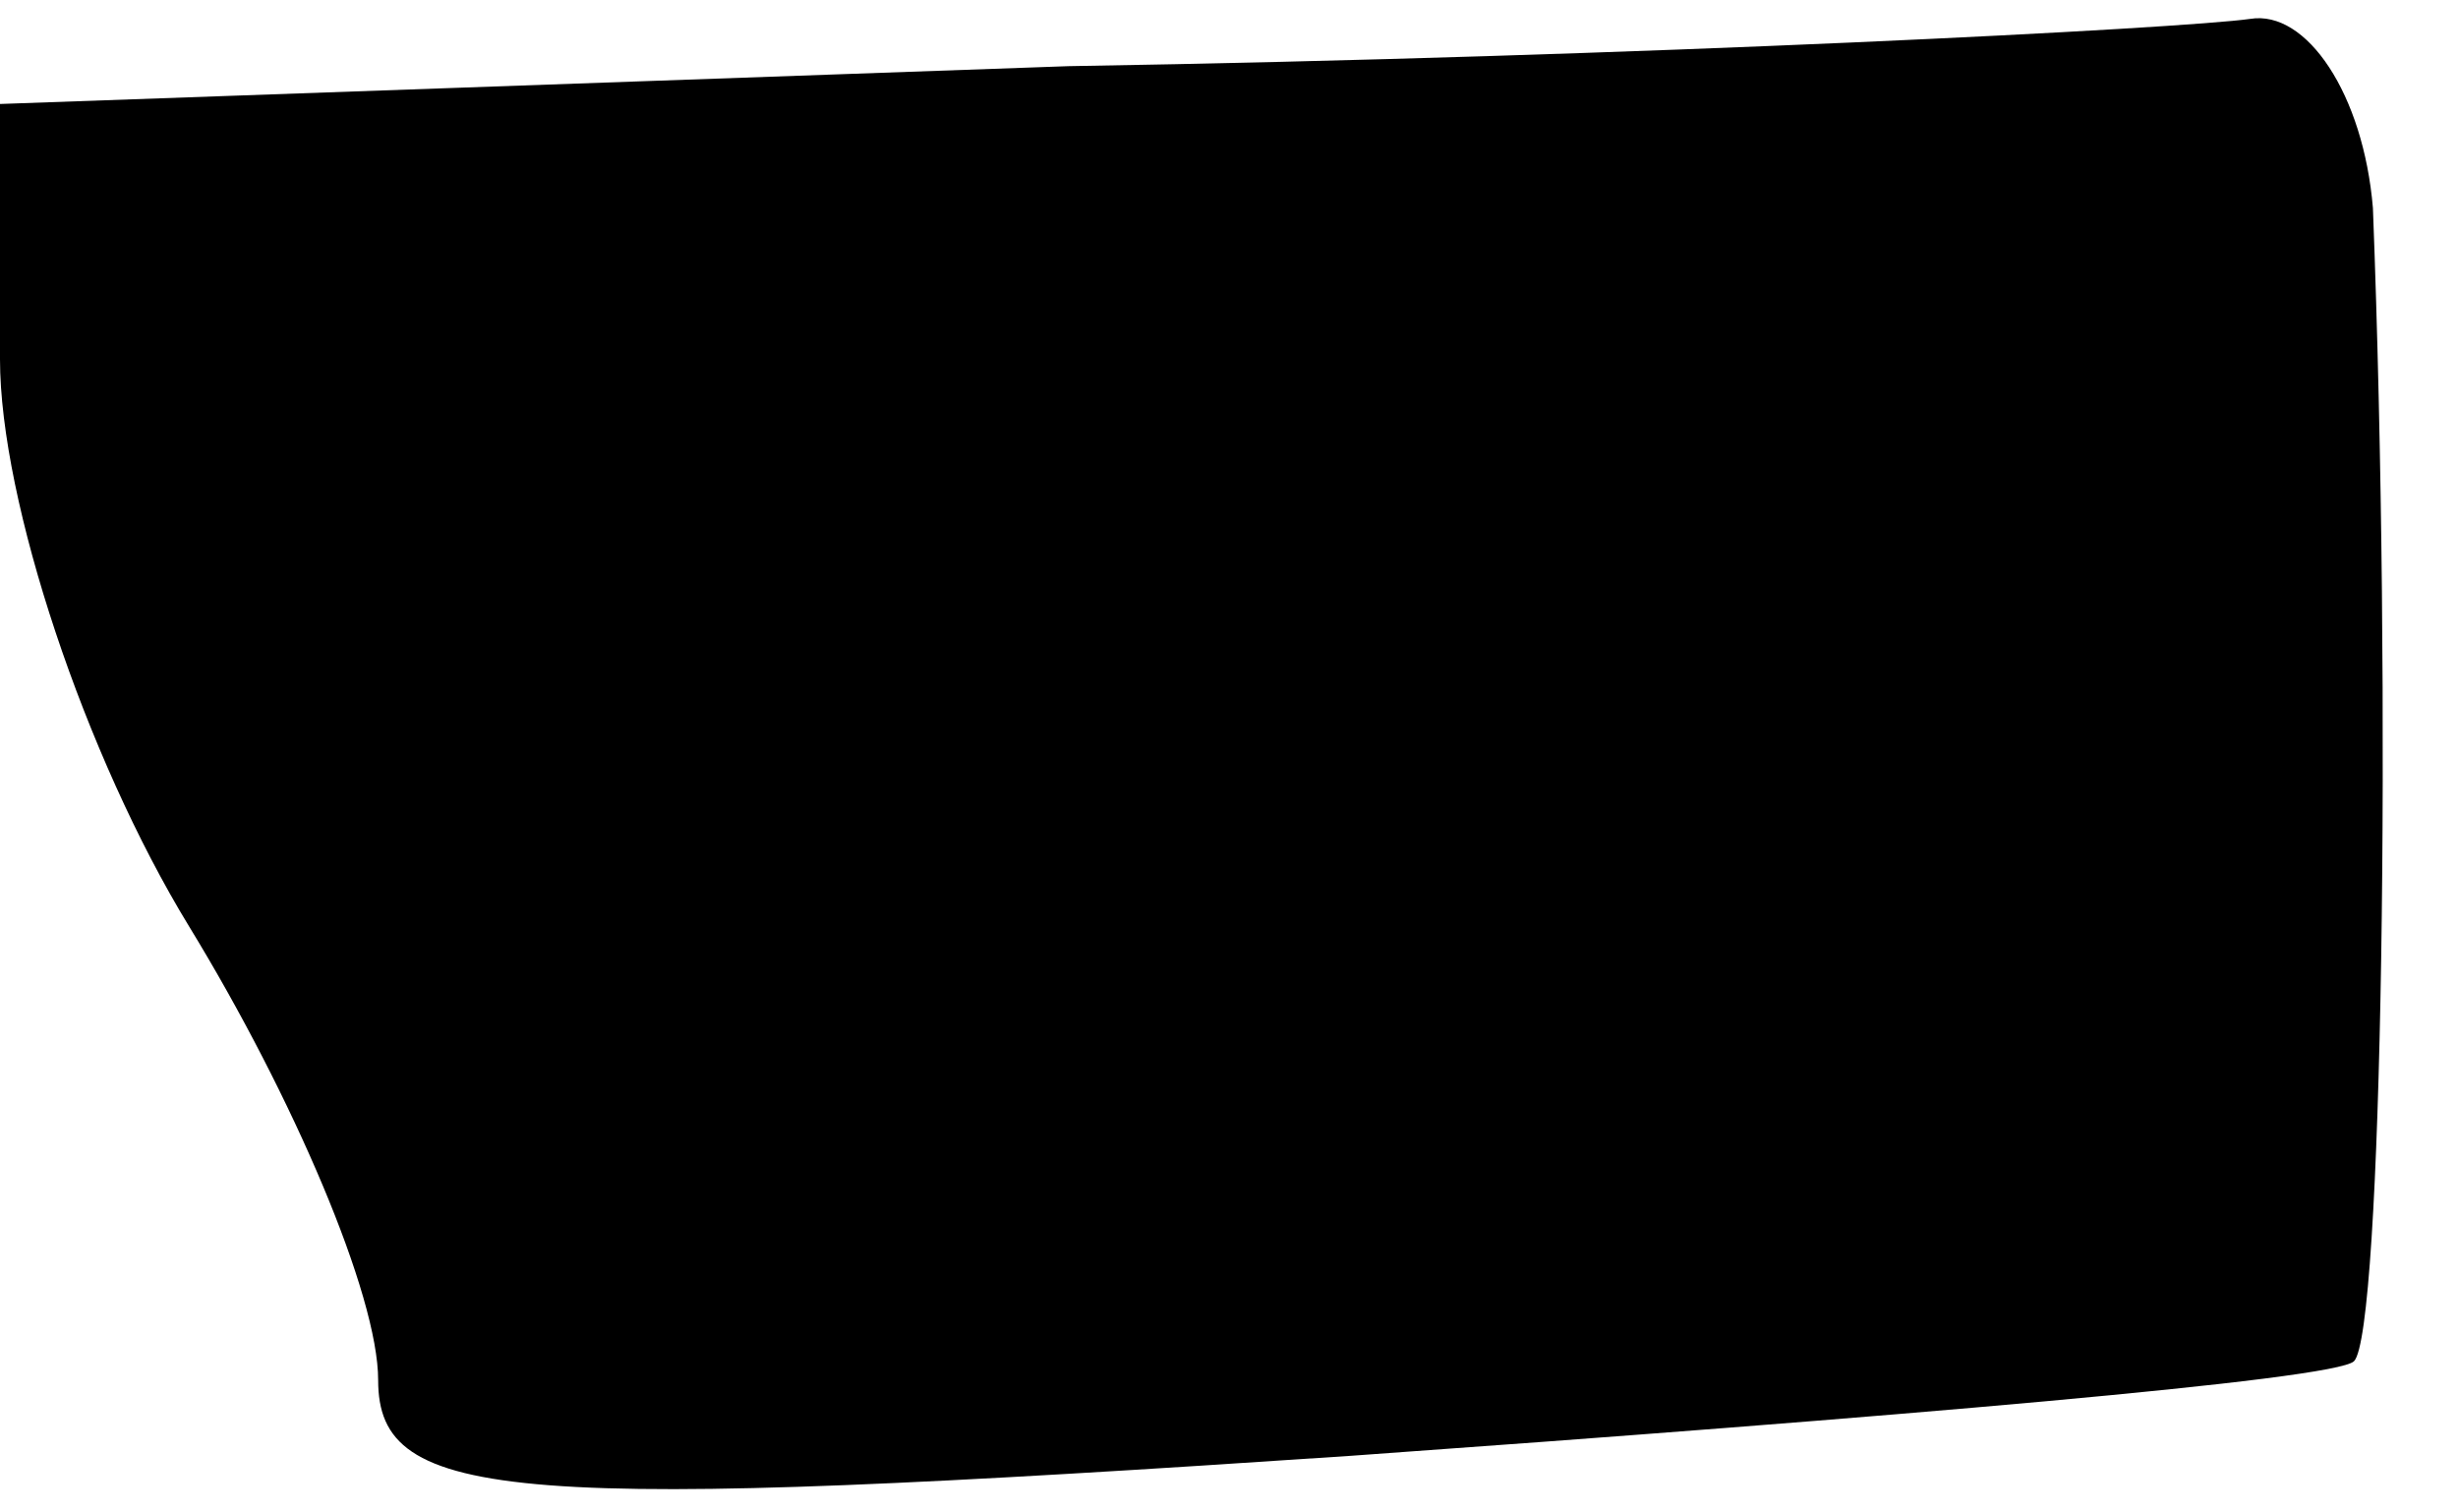 <?xml version="1.0" standalone="no"?>
<!DOCTYPE svg PUBLIC "-//W3C//DTD SVG 20010904//EN"
 "http://www.w3.org/TR/2001/REC-SVG-20010904/DTD/svg10.dtd">
<svg version="1.0" xmlns="http://www.w3.org/2000/svg"
 width="26pt" height="16pt" viewBox="0 0 26 16"
 preserveAspectRatio="xMidYMid meet">
<g transform="translate(0,16) scale(0.1,-0.1)"
fill="#000000" stroke="none">
<path fill="#000000" stroke="none" d="M113 153 l-113 -4 0 -27 c0 -15 9 -42
20 -60 11 -18 20 -39 20 -48 0 -13 14 -14 103 -8 56 4 104 8 106 10 3 3 4 70
2 122 -1 12 -7 21 -13 20 -7 -1 -64 -4 -125 -5z"/>
</g>
</svg>
